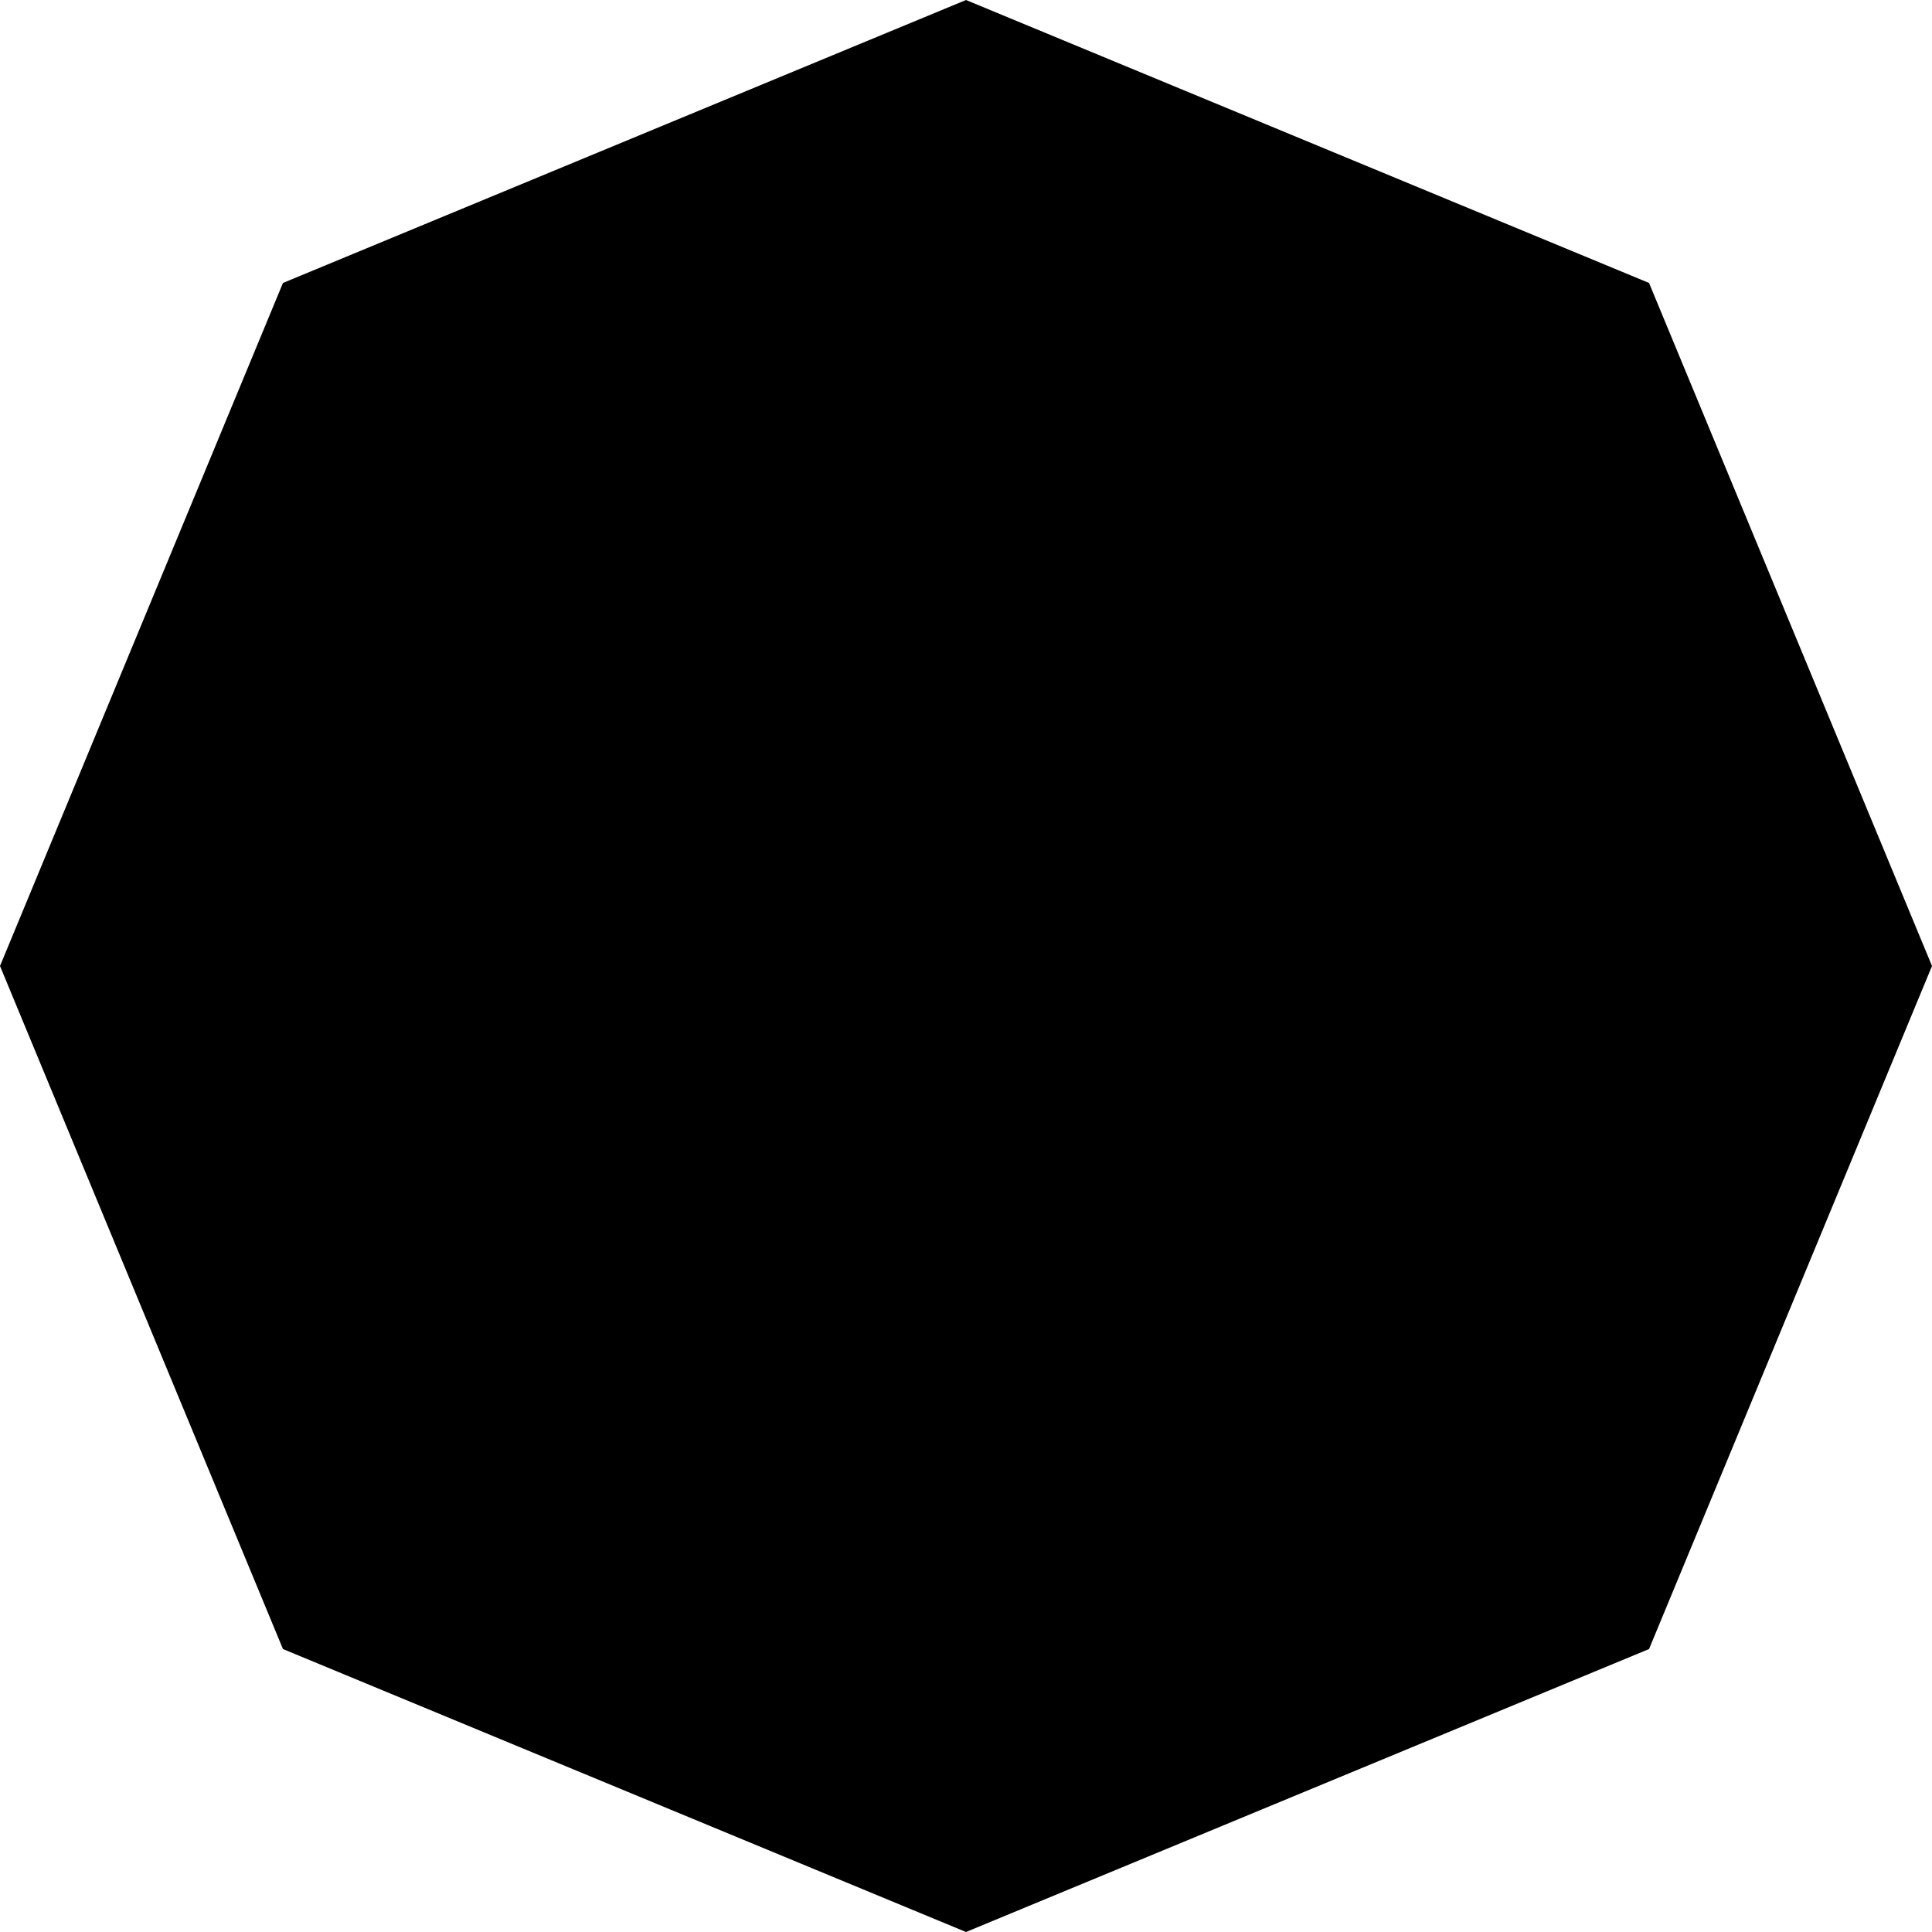 <svg width="24" height="24" xmlns="http://www.w3.org/2000/svg" xmlns:serif="http://www.serif.com/" fill-rule="evenodd" clip-rule="evenodd"><path serif:id="shape 25" d="M12 0l8.485 3.515 3.515 8.485-3.515 8.485-8.485 3.515-8.485-3.515-3.515-8.485 3.515-8.485 8.485-3.515z"/></svg>